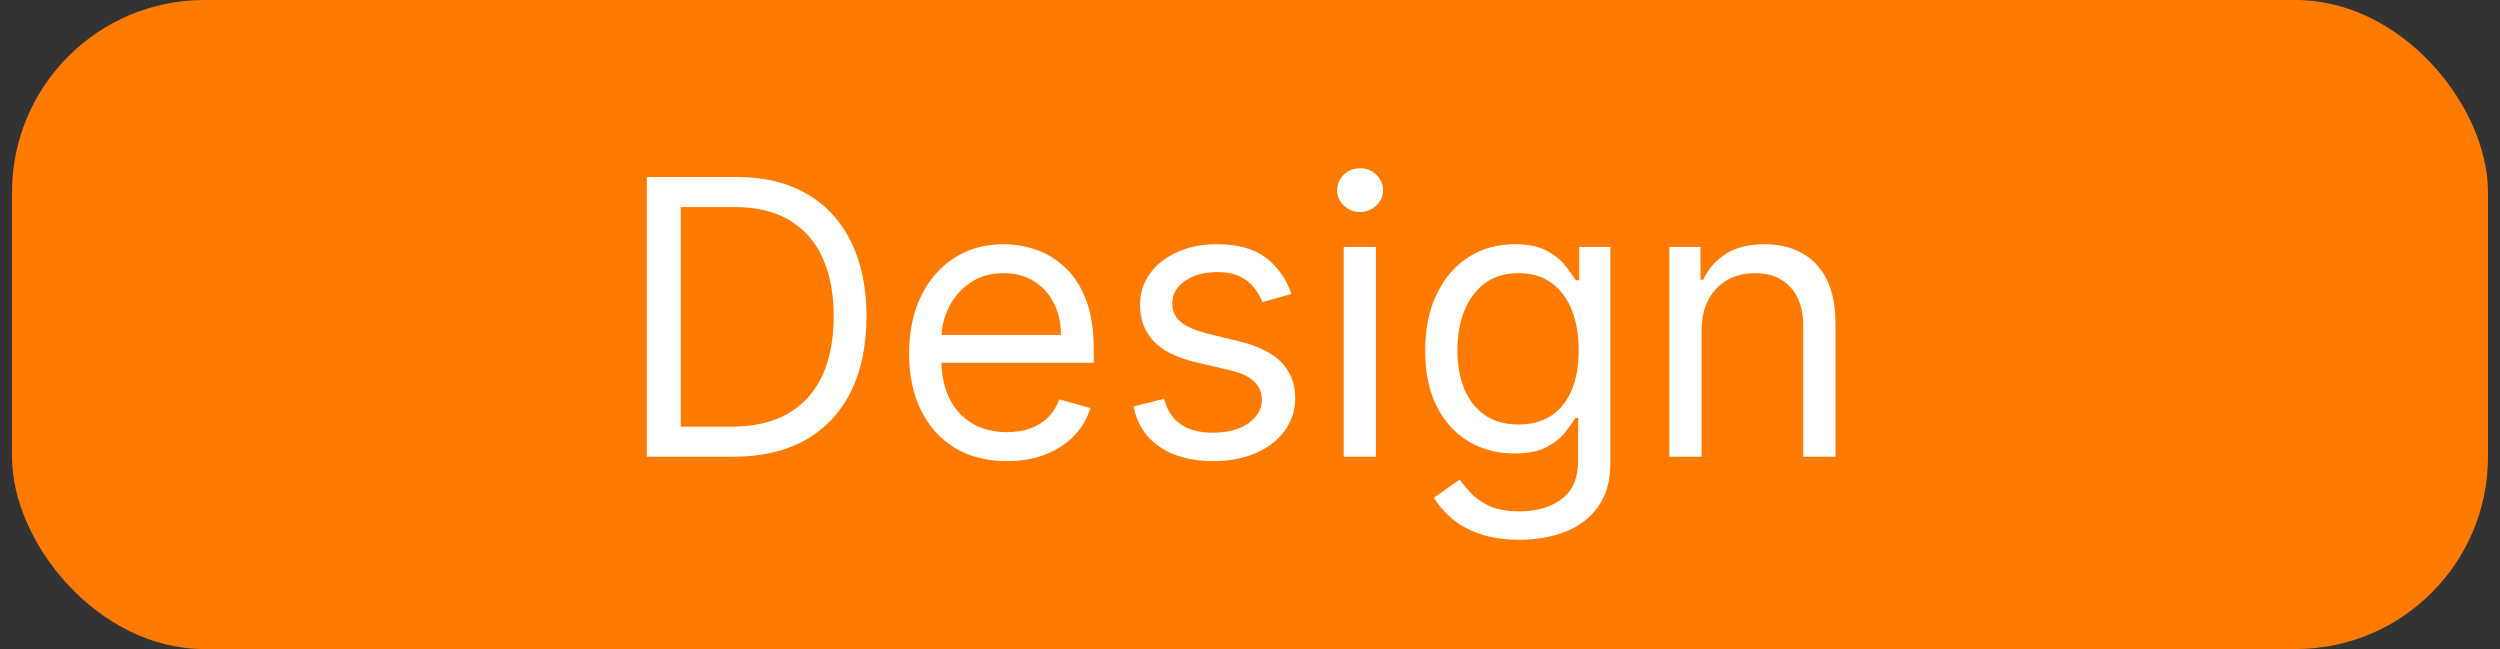 <svg width="104" height="27" viewBox="0 0 104 27" fill="none" xmlns="http://www.w3.org/2000/svg">
<rect x="0" y="0" width="104" height="27" fill="#333333" stroke="none"/>
<rect x="0.5" width="103" height="27" rx="8" fill="#FF7A00"/>
<path d="M30.5 19H26.909L26.909 7.364L30.659 7.364C31.788 7.364 32.754 7.597 33.557 8.062C34.36 8.525 34.975 9.189 35.403 10.057C35.831 10.921 36.045 11.954 36.045 13.159C36.045 14.371 35.83 15.415 35.398 16.29C34.966 17.161 34.337 17.831 33.511 18.301C32.686 18.767 31.682 19 30.5 19ZM28.318 17.75H30.409C31.371 17.75 32.169 17.564 32.801 17.193C33.434 16.822 33.905 16.294 34.216 15.608C34.526 14.922 34.682 14.106 34.682 13.159C34.682 12.22 34.528 11.411 34.222 10.733C33.915 10.051 33.456 9.528 32.847 9.165C32.237 8.797 31.477 8.614 30.568 8.614H28.318L28.318 17.75ZM41.886 19.182C41.045 19.182 40.32 18.996 39.71 18.625C39.104 18.25 38.636 17.727 38.307 17.057C37.981 16.383 37.818 15.598 37.818 14.704C37.818 13.811 37.981 13.023 38.307 12.341C38.636 11.655 39.095 11.121 39.682 10.739C40.273 10.352 40.962 10.159 41.75 10.159C42.205 10.159 42.653 10.235 43.097 10.386C43.54 10.538 43.943 10.784 44.307 11.125C44.67 11.462 44.96 11.909 45.176 12.466C45.392 13.023 45.5 13.708 45.5 14.523V15.091L38.773 15.091V13.932L44.136 13.932C44.136 13.439 44.038 13 43.841 12.614C43.648 12.227 43.371 11.922 43.011 11.699C42.655 11.475 42.235 11.364 41.75 11.364C41.216 11.364 40.754 11.496 40.364 11.761C39.977 12.023 39.68 12.364 39.472 12.784C39.263 13.204 39.159 13.655 39.159 14.136V14.909C39.159 15.568 39.273 16.127 39.5 16.585C39.731 17.04 40.051 17.386 40.46 17.625C40.869 17.86 41.345 17.977 41.886 17.977C42.239 17.977 42.557 17.928 42.841 17.829C43.129 17.727 43.377 17.576 43.585 17.375C43.794 17.171 43.955 16.917 44.068 16.614L45.364 16.977C45.227 17.417 44.998 17.803 44.676 18.136C44.354 18.466 43.956 18.724 43.483 18.909C43.01 19.091 42.477 19.182 41.886 19.182ZM53.722 12.227L52.517 12.568C52.441 12.367 52.33 12.172 52.182 11.983C52.038 11.79 51.841 11.631 51.591 11.506C51.341 11.381 51.021 11.318 50.631 11.318C50.097 11.318 49.651 11.441 49.295 11.688C48.943 11.93 48.767 12.239 48.767 12.614C48.767 12.947 48.888 13.21 49.131 13.403C49.373 13.597 49.752 13.758 50.267 13.886L51.562 14.204C52.343 14.394 52.924 14.684 53.307 15.074C53.689 15.46 53.881 15.958 53.881 16.568C53.881 17.068 53.737 17.515 53.449 17.909C53.165 18.303 52.767 18.614 52.256 18.841C51.744 19.068 51.15 19.182 50.472 19.182C49.581 19.182 48.845 18.989 48.261 18.602C47.678 18.216 47.309 17.651 47.153 16.909L48.426 16.591C48.547 17.061 48.776 17.413 49.114 17.648C49.455 17.883 49.9 18 50.449 18C51.074 18 51.57 17.867 51.938 17.602C52.309 17.333 52.494 17.011 52.494 16.636C52.494 16.333 52.388 16.079 52.176 15.875C51.964 15.667 51.638 15.511 51.199 15.409L49.744 15.068C48.945 14.879 48.358 14.585 47.983 14.188C47.612 13.786 47.426 13.284 47.426 12.682C47.426 12.189 47.564 11.754 47.841 11.375C48.121 10.996 48.502 10.699 48.983 10.483C49.468 10.267 50.017 10.159 50.631 10.159C51.494 10.159 52.172 10.348 52.665 10.727C53.161 11.106 53.513 11.606 53.722 12.227ZM55.899 19V10.273H57.24V19H55.899ZM56.581 8.818C56.32 8.818 56.094 8.729 55.905 8.551C55.719 8.373 55.626 8.159 55.626 7.909C55.626 7.659 55.719 7.445 55.905 7.267C56.094 7.089 56.32 7 56.581 7C56.842 7 57.066 7.089 57.251 7.267C57.441 7.445 57.535 7.659 57.535 7.909C57.535 8.159 57.441 8.373 57.251 8.551C57.066 8.729 56.842 8.818 56.581 8.818ZM63.219 22.454C62.571 22.454 62.014 22.371 61.548 22.204C61.082 22.042 60.694 21.826 60.383 21.557C60.077 21.292 59.832 21.008 59.651 20.704L60.719 19.954C60.84 20.114 60.993 20.296 61.179 20.5C61.365 20.708 61.618 20.888 61.94 21.04C62.266 21.195 62.692 21.273 63.219 21.273C63.923 21.273 64.505 21.102 64.963 20.761C65.421 20.421 65.651 19.886 65.651 19.159V17.386H65.537C65.438 17.546 65.298 17.742 65.117 17.977C64.938 18.208 64.681 18.415 64.344 18.597C64.01 18.775 63.56 18.864 62.992 18.864C62.287 18.864 61.654 18.697 61.094 18.364C60.537 18.03 60.096 17.546 59.77 16.909C59.448 16.273 59.287 15.5 59.287 14.591C59.287 13.697 59.444 12.919 59.758 12.256C60.073 11.589 60.51 11.074 61.071 10.71C61.632 10.343 62.279 10.159 63.014 10.159C63.582 10.159 64.033 10.254 64.367 10.443C64.704 10.629 64.961 10.841 65.139 11.079C65.321 11.314 65.461 11.508 65.56 11.659H65.696V10.273H66.992V19.25C66.992 20 66.821 20.61 66.48 21.079C66.143 21.553 65.688 21.9 65.117 22.119C64.548 22.343 63.916 22.454 63.219 22.454ZM63.173 17.659C63.711 17.659 64.166 17.536 64.537 17.29C64.908 17.044 65.19 16.689 65.383 16.227C65.577 15.765 65.673 15.212 65.673 14.568C65.673 13.939 65.579 13.384 65.389 12.903C65.2 12.422 64.919 12.046 64.548 11.773C64.177 11.5 63.719 11.364 63.173 11.364C62.605 11.364 62.132 11.508 61.753 11.796C61.378 12.083 61.096 12.47 60.906 12.954C60.721 13.439 60.628 13.977 60.628 14.568C60.628 15.174 60.722 15.71 60.912 16.176C61.105 16.638 61.389 17.002 61.764 17.267C62.143 17.528 62.613 17.659 63.173 17.659ZM70.787 13.75V19H69.446V10.273H70.742V11.636H70.855C71.06 11.193 71.37 10.837 71.787 10.568C72.204 10.296 72.742 10.159 73.401 10.159C73.992 10.159 74.508 10.28 74.952 10.523C75.395 10.761 75.74 11.125 75.986 11.614C76.232 12.098 76.355 12.712 76.355 13.454V19H75.014V13.546C75.014 12.86 74.836 12.326 74.48 11.943C74.124 11.557 73.635 11.364 73.014 11.364C72.586 11.364 72.204 11.456 71.867 11.642C71.533 11.828 71.27 12.098 71.077 12.454C70.883 12.811 70.787 13.242 70.787 13.75Z" fill="white"/>
</svg>
